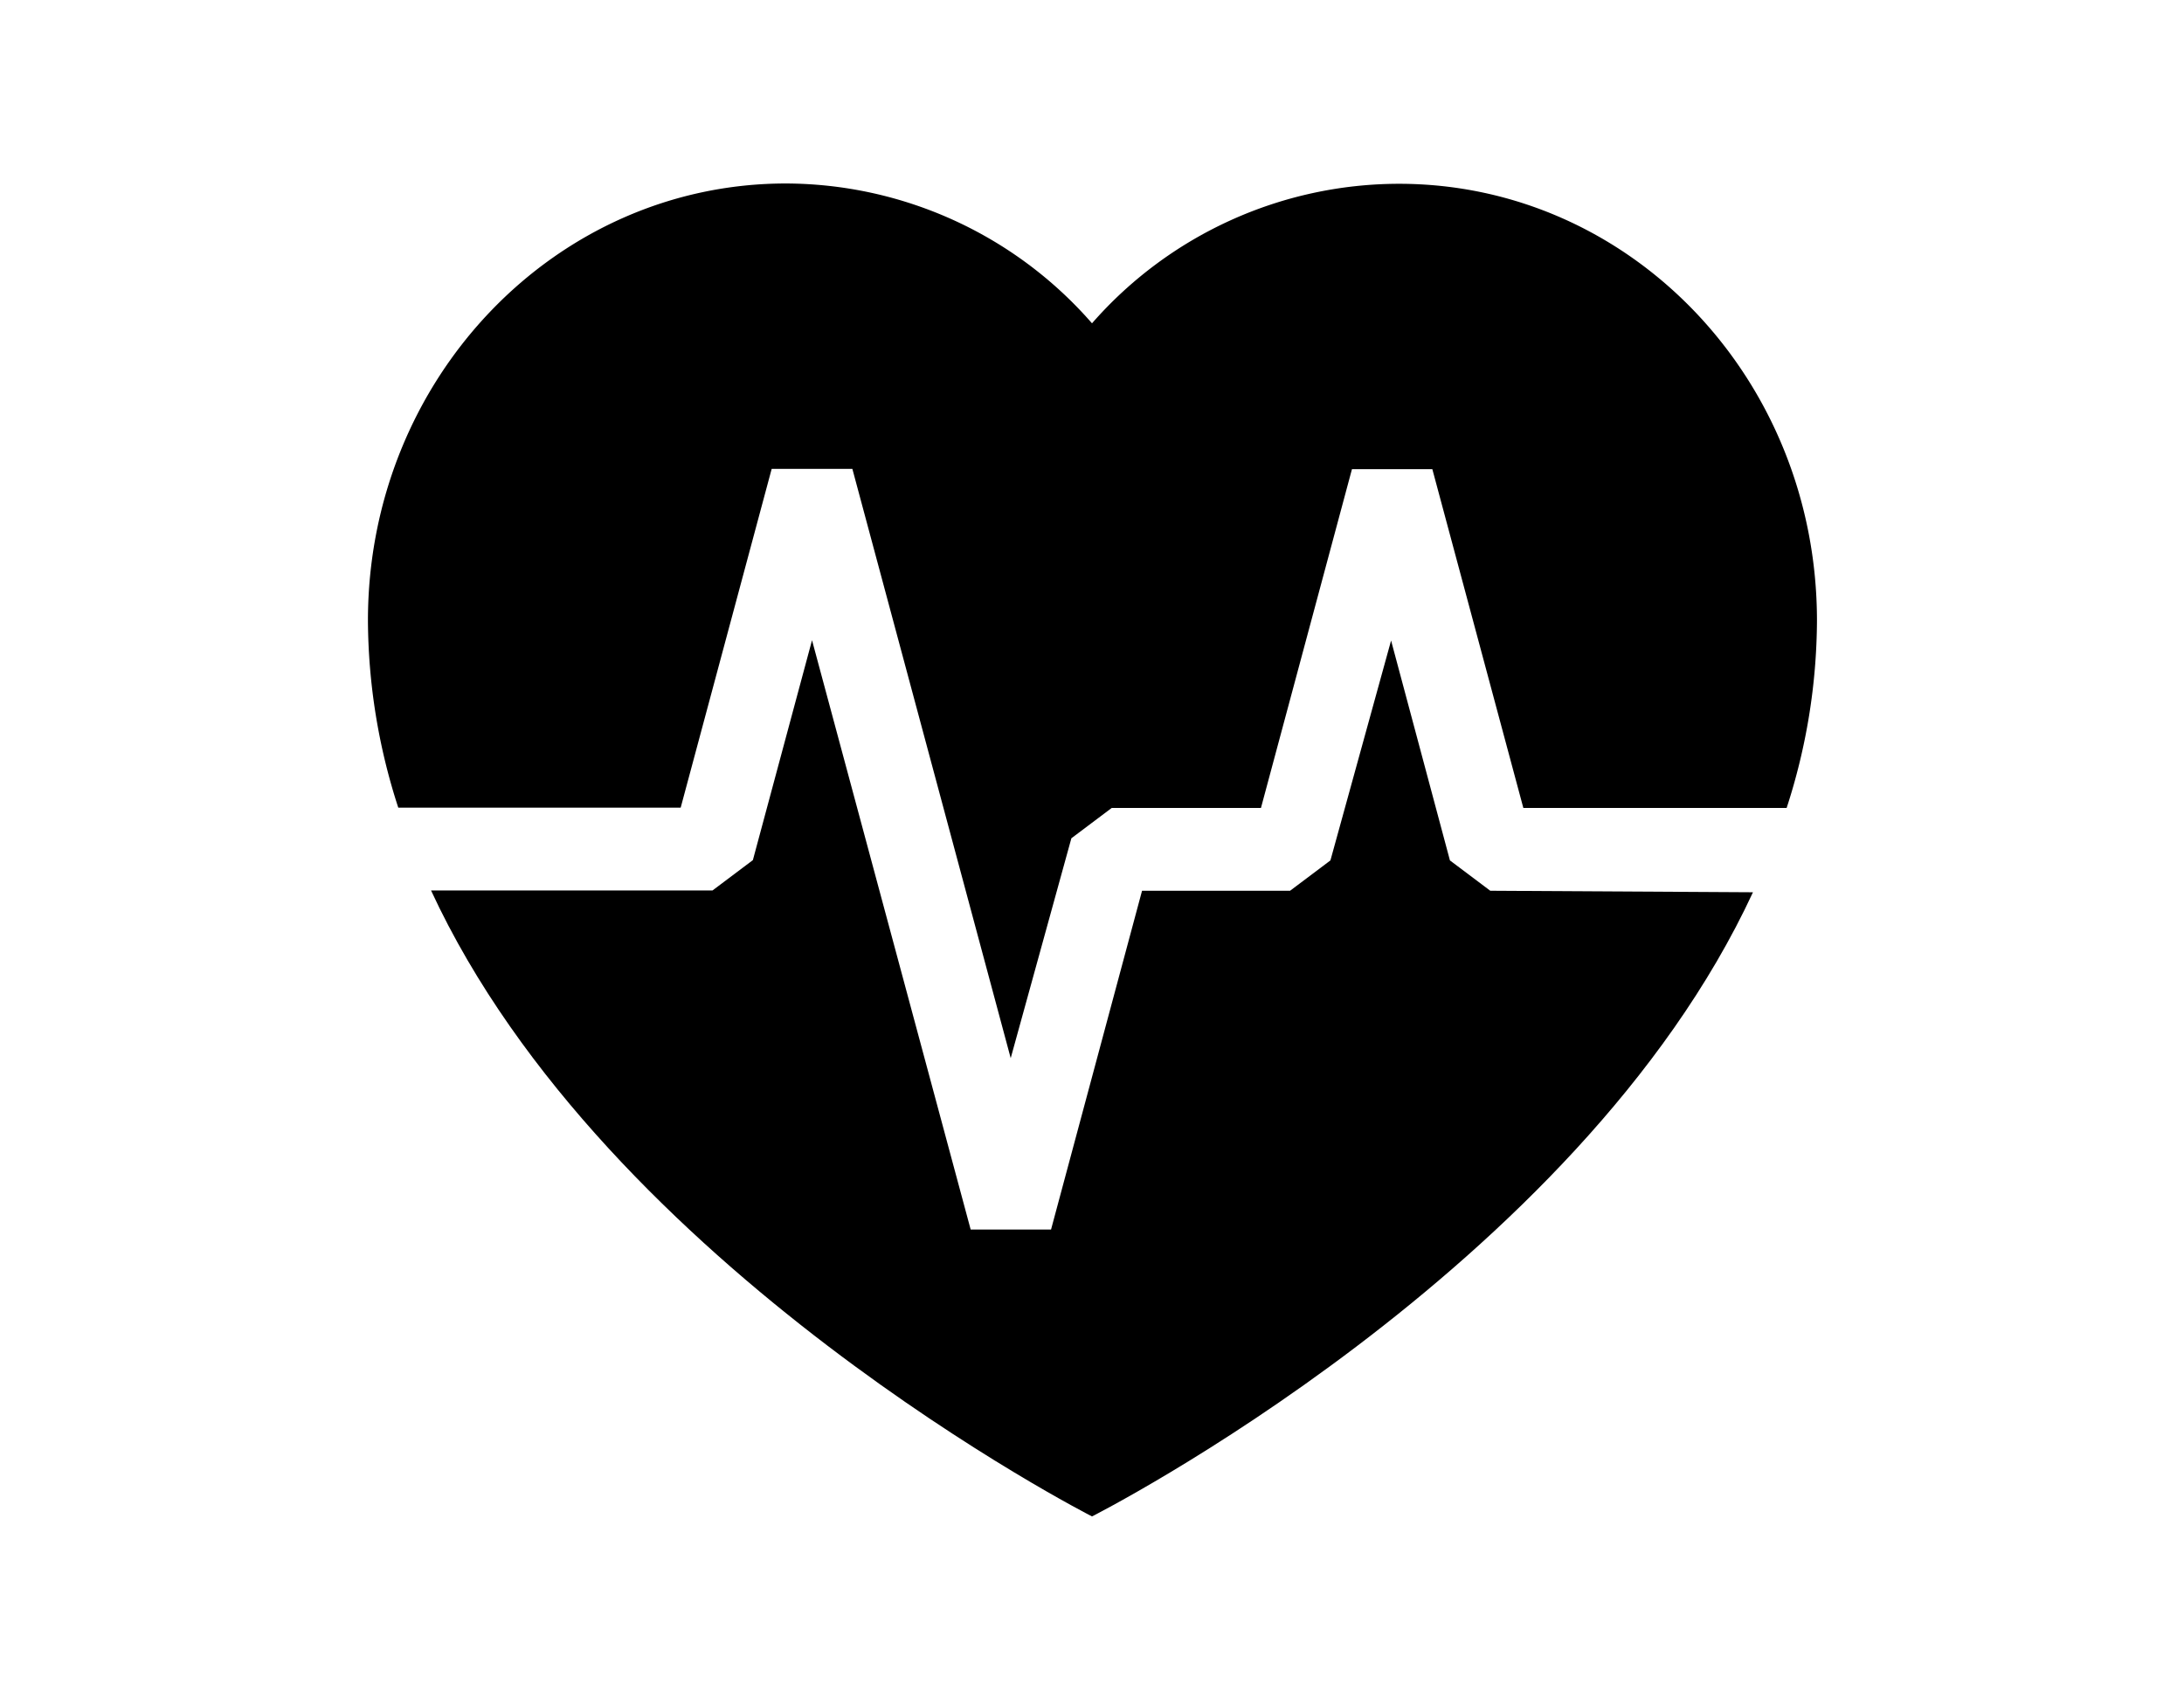 <svg data-name="Layer 1" xmlns="http://www.w3.org/2000/svg" viewBox="0 0 72 56" fill="currentColor"><title>heartbeat</title><path d="M49.13,29.37l-1.33-1-1.94-7.25-2,7.25-1.33,1H37.65l-3,11.17H32L26.77,21.11l-1.95,7.25-1.33,1H14.21C20,41.86,36,50,36,50s16-8.09,21.79-20.58Z"/><path d="M22.44,26.63l3-11.17H28.1l5.22,19.43,2-7.25,1.33-1h4.92l3-11.17h2.65l3,11.17h8.68a20.18,20.18,0,0,0,1-6.17c0-8-6.17-14.41-13.78-14.41A13.46,13.46,0,0,0,36,10.66,13.44,13.44,0,0,0,25.91,6.05c-7.61,0-13.78,6.45-13.78,14.41a20.18,20.18,0,0,0,1,6.17Z"/></svg>